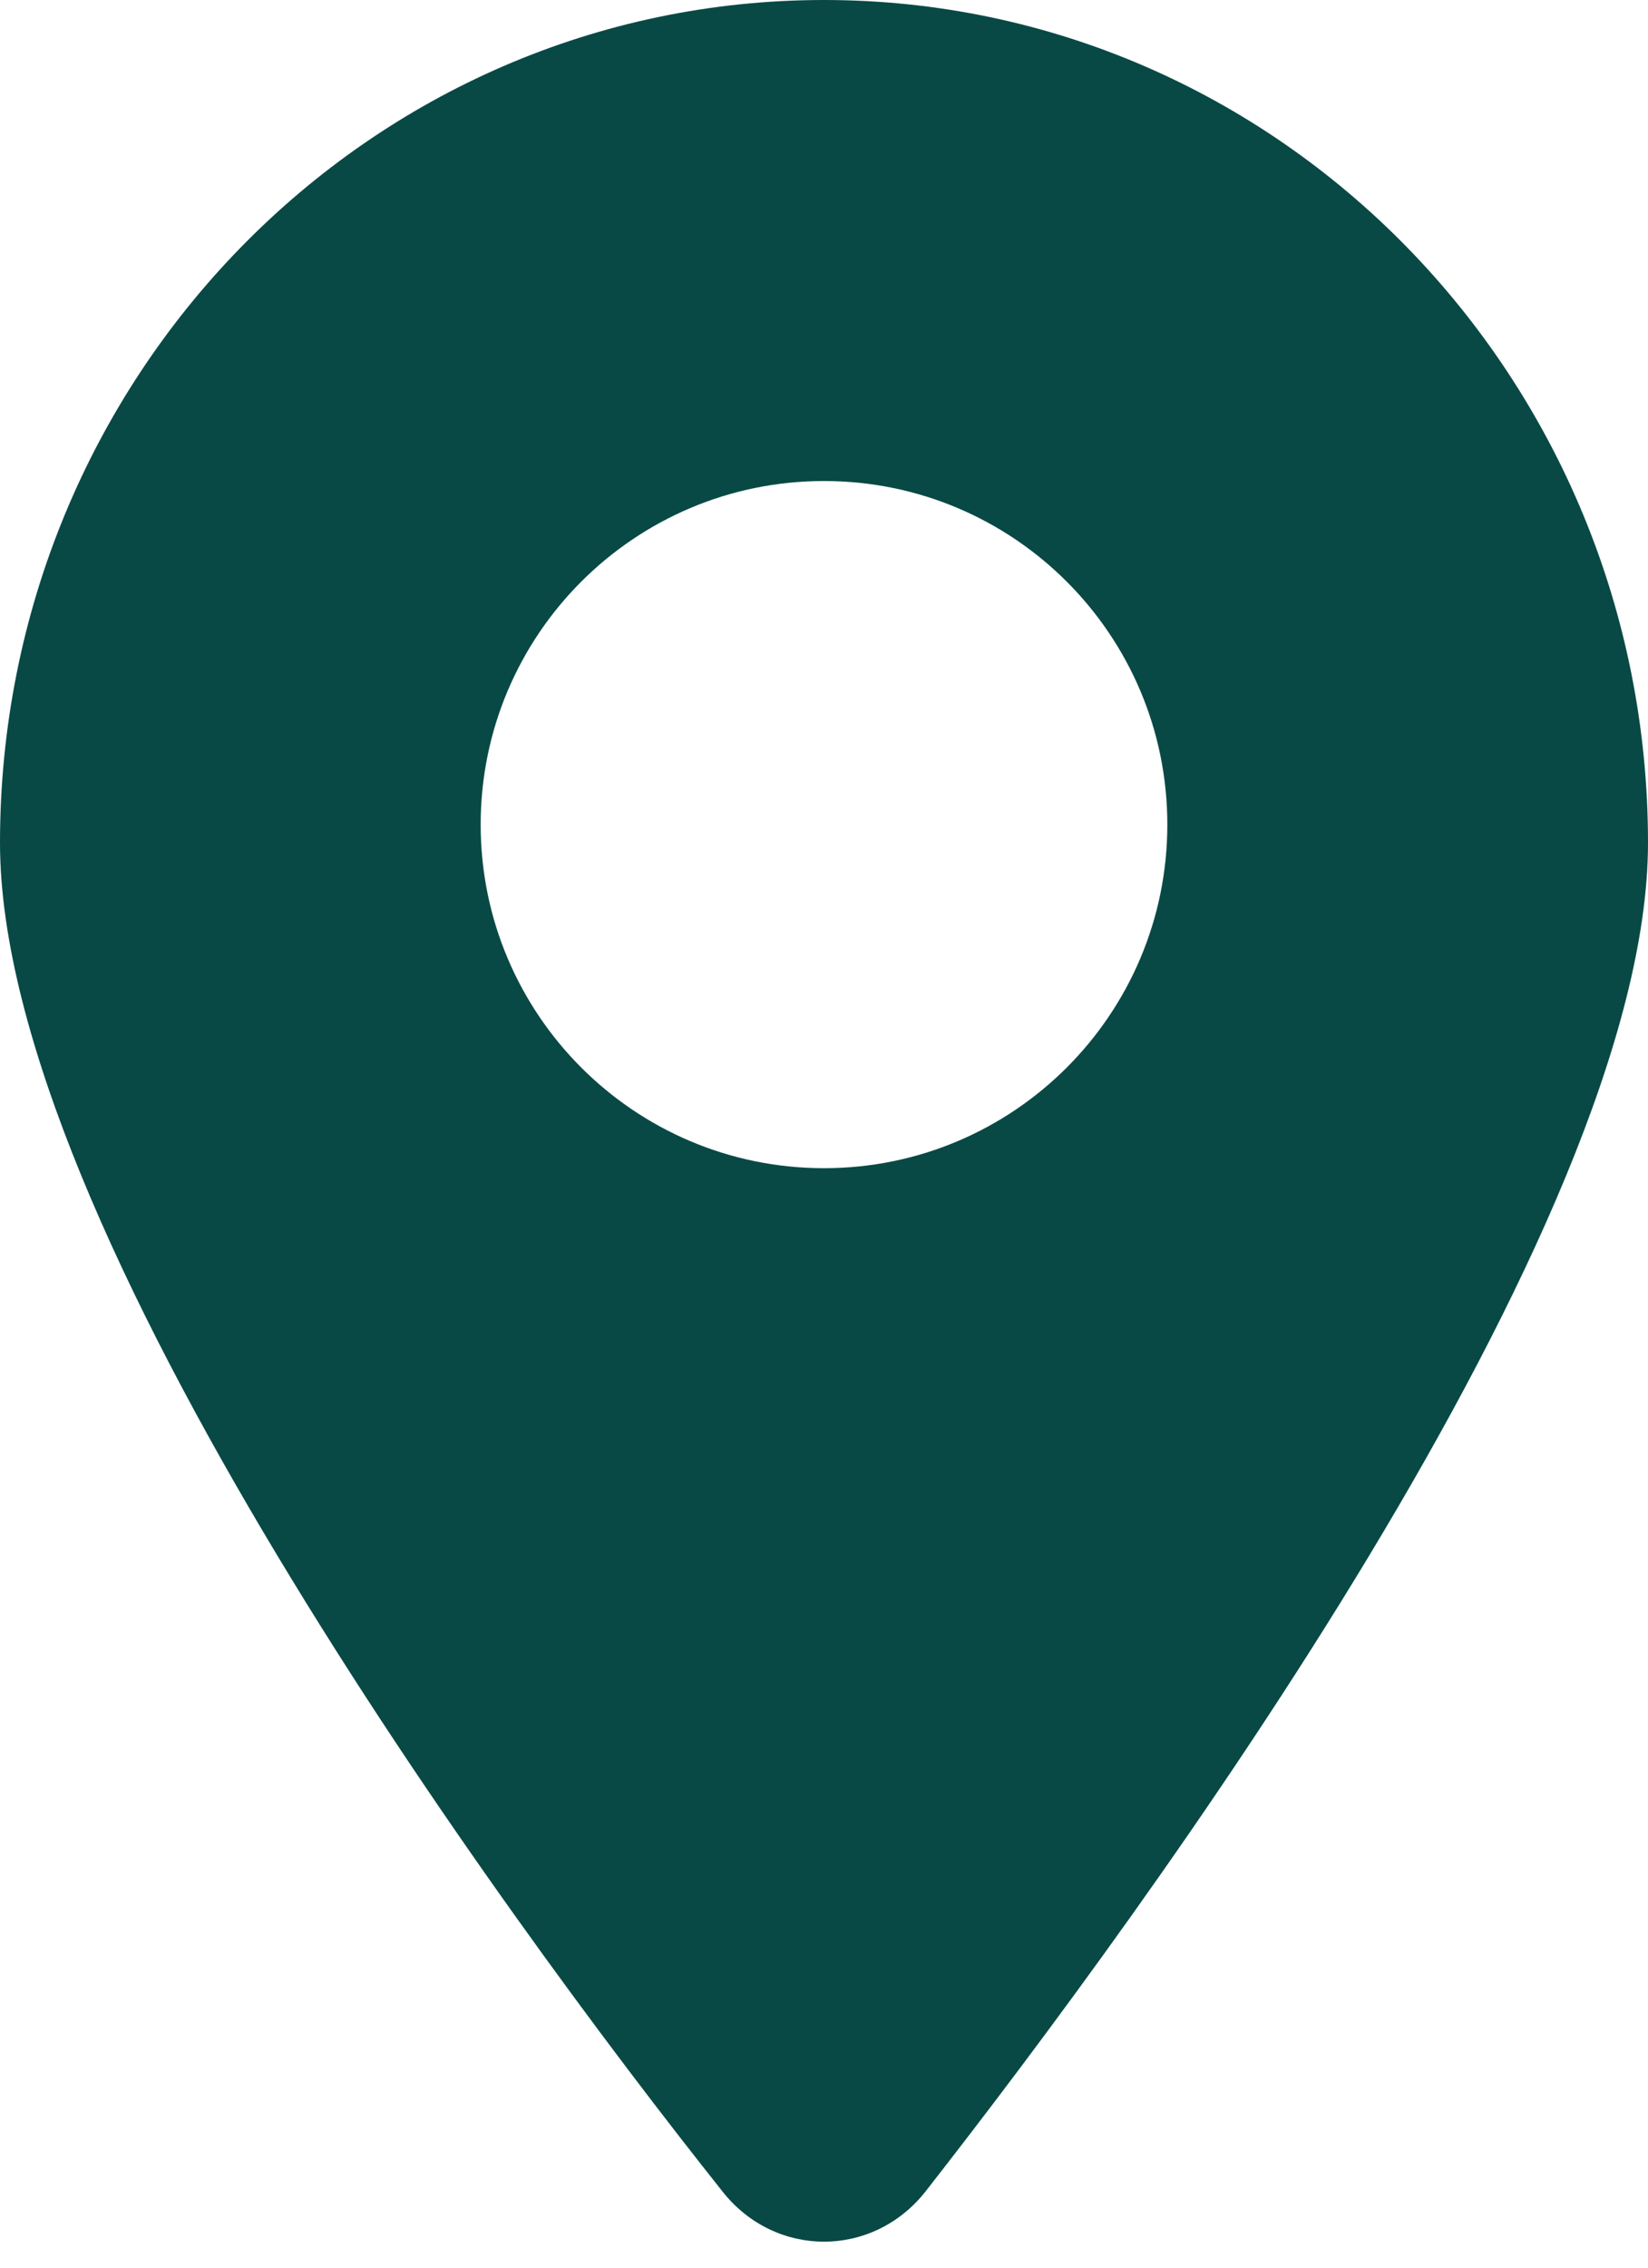 <svg width="24" height="33" viewBox="0 0 24 33" fill="none" xmlns="http://www.w3.org/2000/svg">
<path fill-rule="evenodd" clip-rule="evenodd" d="M13.481 31.888C16.688 27.787 24 17.848 24 12.265C24 5.491 18.625 0 12 0C5.372 0 0 5.491 0 12.265C0 17.848 7.256 27.787 10.519 31.888C11.287 32.866 12.713 32.866 13.481 31.888ZM12 17C14.761 17 17 14.761 17 12C17 9.239 14.761 7 12 7C9.239 7 7 9.239 7 12C7 14.761 9.239 17 12 17Z" fill="#084945"/>
</svg>
